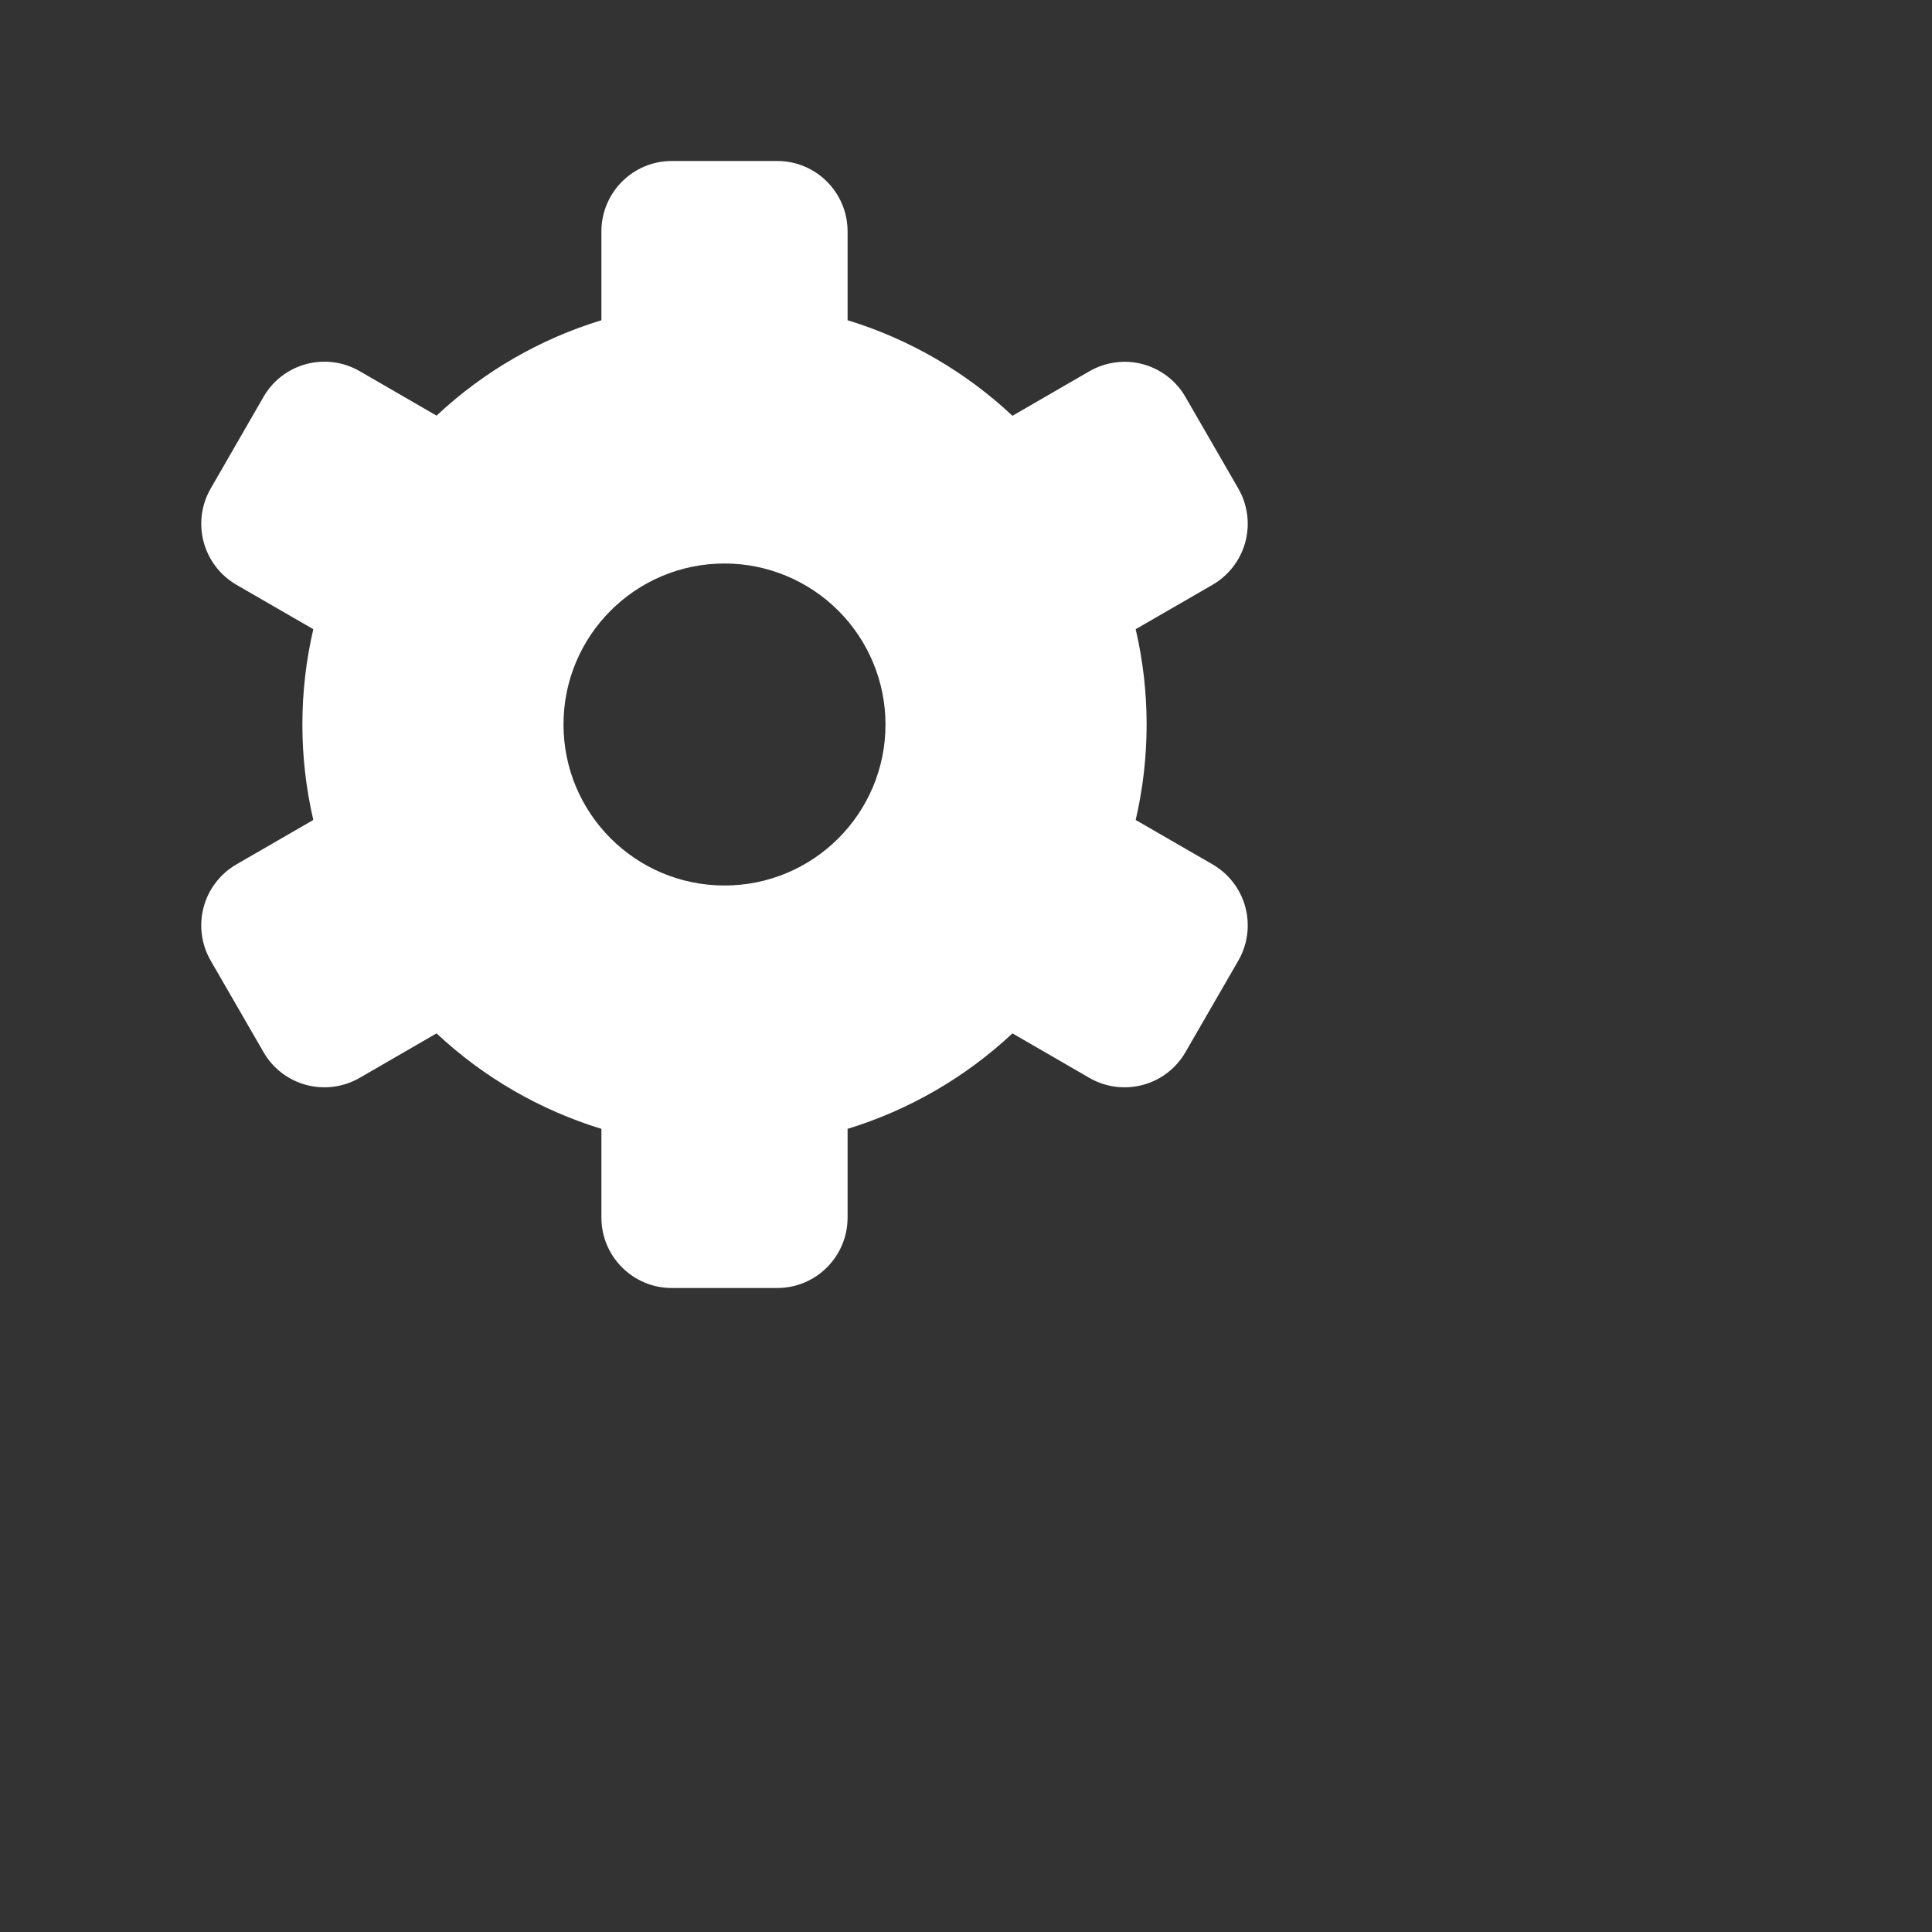 <svg xmlns="http://www.w3.org/2000/svg" width="24" height="24" viewBox="0 0 24 24">
  <rect x="0" y="0" width="24" height="24" fill="#333333" stroke="none"/>
  <g fill="none" fill-rule="evenodd" >
  <rect width="24" height="24"/>
<path fill="#FFFFFF" d="M7.155,6.47630098e-17 L5.845,6.47630098e-17 C5.362,-6.47630098e-17 4.971,0.392 4.971,0.875 L4.971,1.978 C4.207,2.211 3.506,2.617 2.923,3.163 L1.967,2.61 C1.766,2.494 1.527,2.463 1.303,2.523 C1.079,2.583 0.888,2.73 0.773,2.931 L0.117,4.069 C0.001,4.27 -0.03,4.509 0.03,4.733 C0.09,4.957 0.237,5.149 0.438,5.265 L1.392,5.816 C1.211,6.595 1.211,7.406 1.392,8.186 L0.438,8.737 C0.237,8.853 0.09,9.044 0.03,9.268 C-0.03,9.493 0.001,9.732 0.117,9.933 L0.773,11.069 C0.888,11.27 1.079,11.417 1.303,11.477 C1.527,11.537 1.766,11.506 1.967,11.39 L2.923,10.837 C3.506,11.383 4.207,11.789 4.971,12.023 L4.971,13.125 C4.971,13.608 5.362,14 5.845,14 L7.155,14 C7.638,14 8.029,13.608 8.029,13.125 L8.029,12.023 C8.793,11.789 9.494,11.383 10.077,10.837 L11.033,11.39 C11.234,11.506 11.473,11.537 11.697,11.477 C11.921,11.417 12.112,11.27 12.227,11.069 L12.883,9.933 C12.999,9.732 13.03,9.493 12.97,9.268 C12.91,9.044 12.763,8.853 12.562,8.737 L11.608,8.186 C11.789,7.406 11.789,6.595 11.608,5.816 L12.562,5.265 C12.763,5.149 12.91,4.957 12.97,4.733 C13.03,4.509 12.999,4.27 12.883,4.069 L12.227,2.933 C12.112,2.731 11.921,2.585 11.697,2.524 C11.473,2.464 11.234,2.496 11.033,2.612 L10.077,3.165 C9.494,2.618 8.794,2.212 8.029,1.978 L8.029,0.875 C8.029,0.392 7.638,6.47630098e-17 7.155,6.47630098e-17 Z M8.5,7 C8.5,8.105 7.605,9 6.5,9 C5.395,9 4.5,8.105 4.5,7 C4.5,5.895 5.395,5 6.5,5 C7.03,5 7.539,5.211 7.914,5.586 C8.289,5.961 8.5,6.47 8.5,7 Z" transform="translate(2.5 2)"/>

  </g>
</svg>
